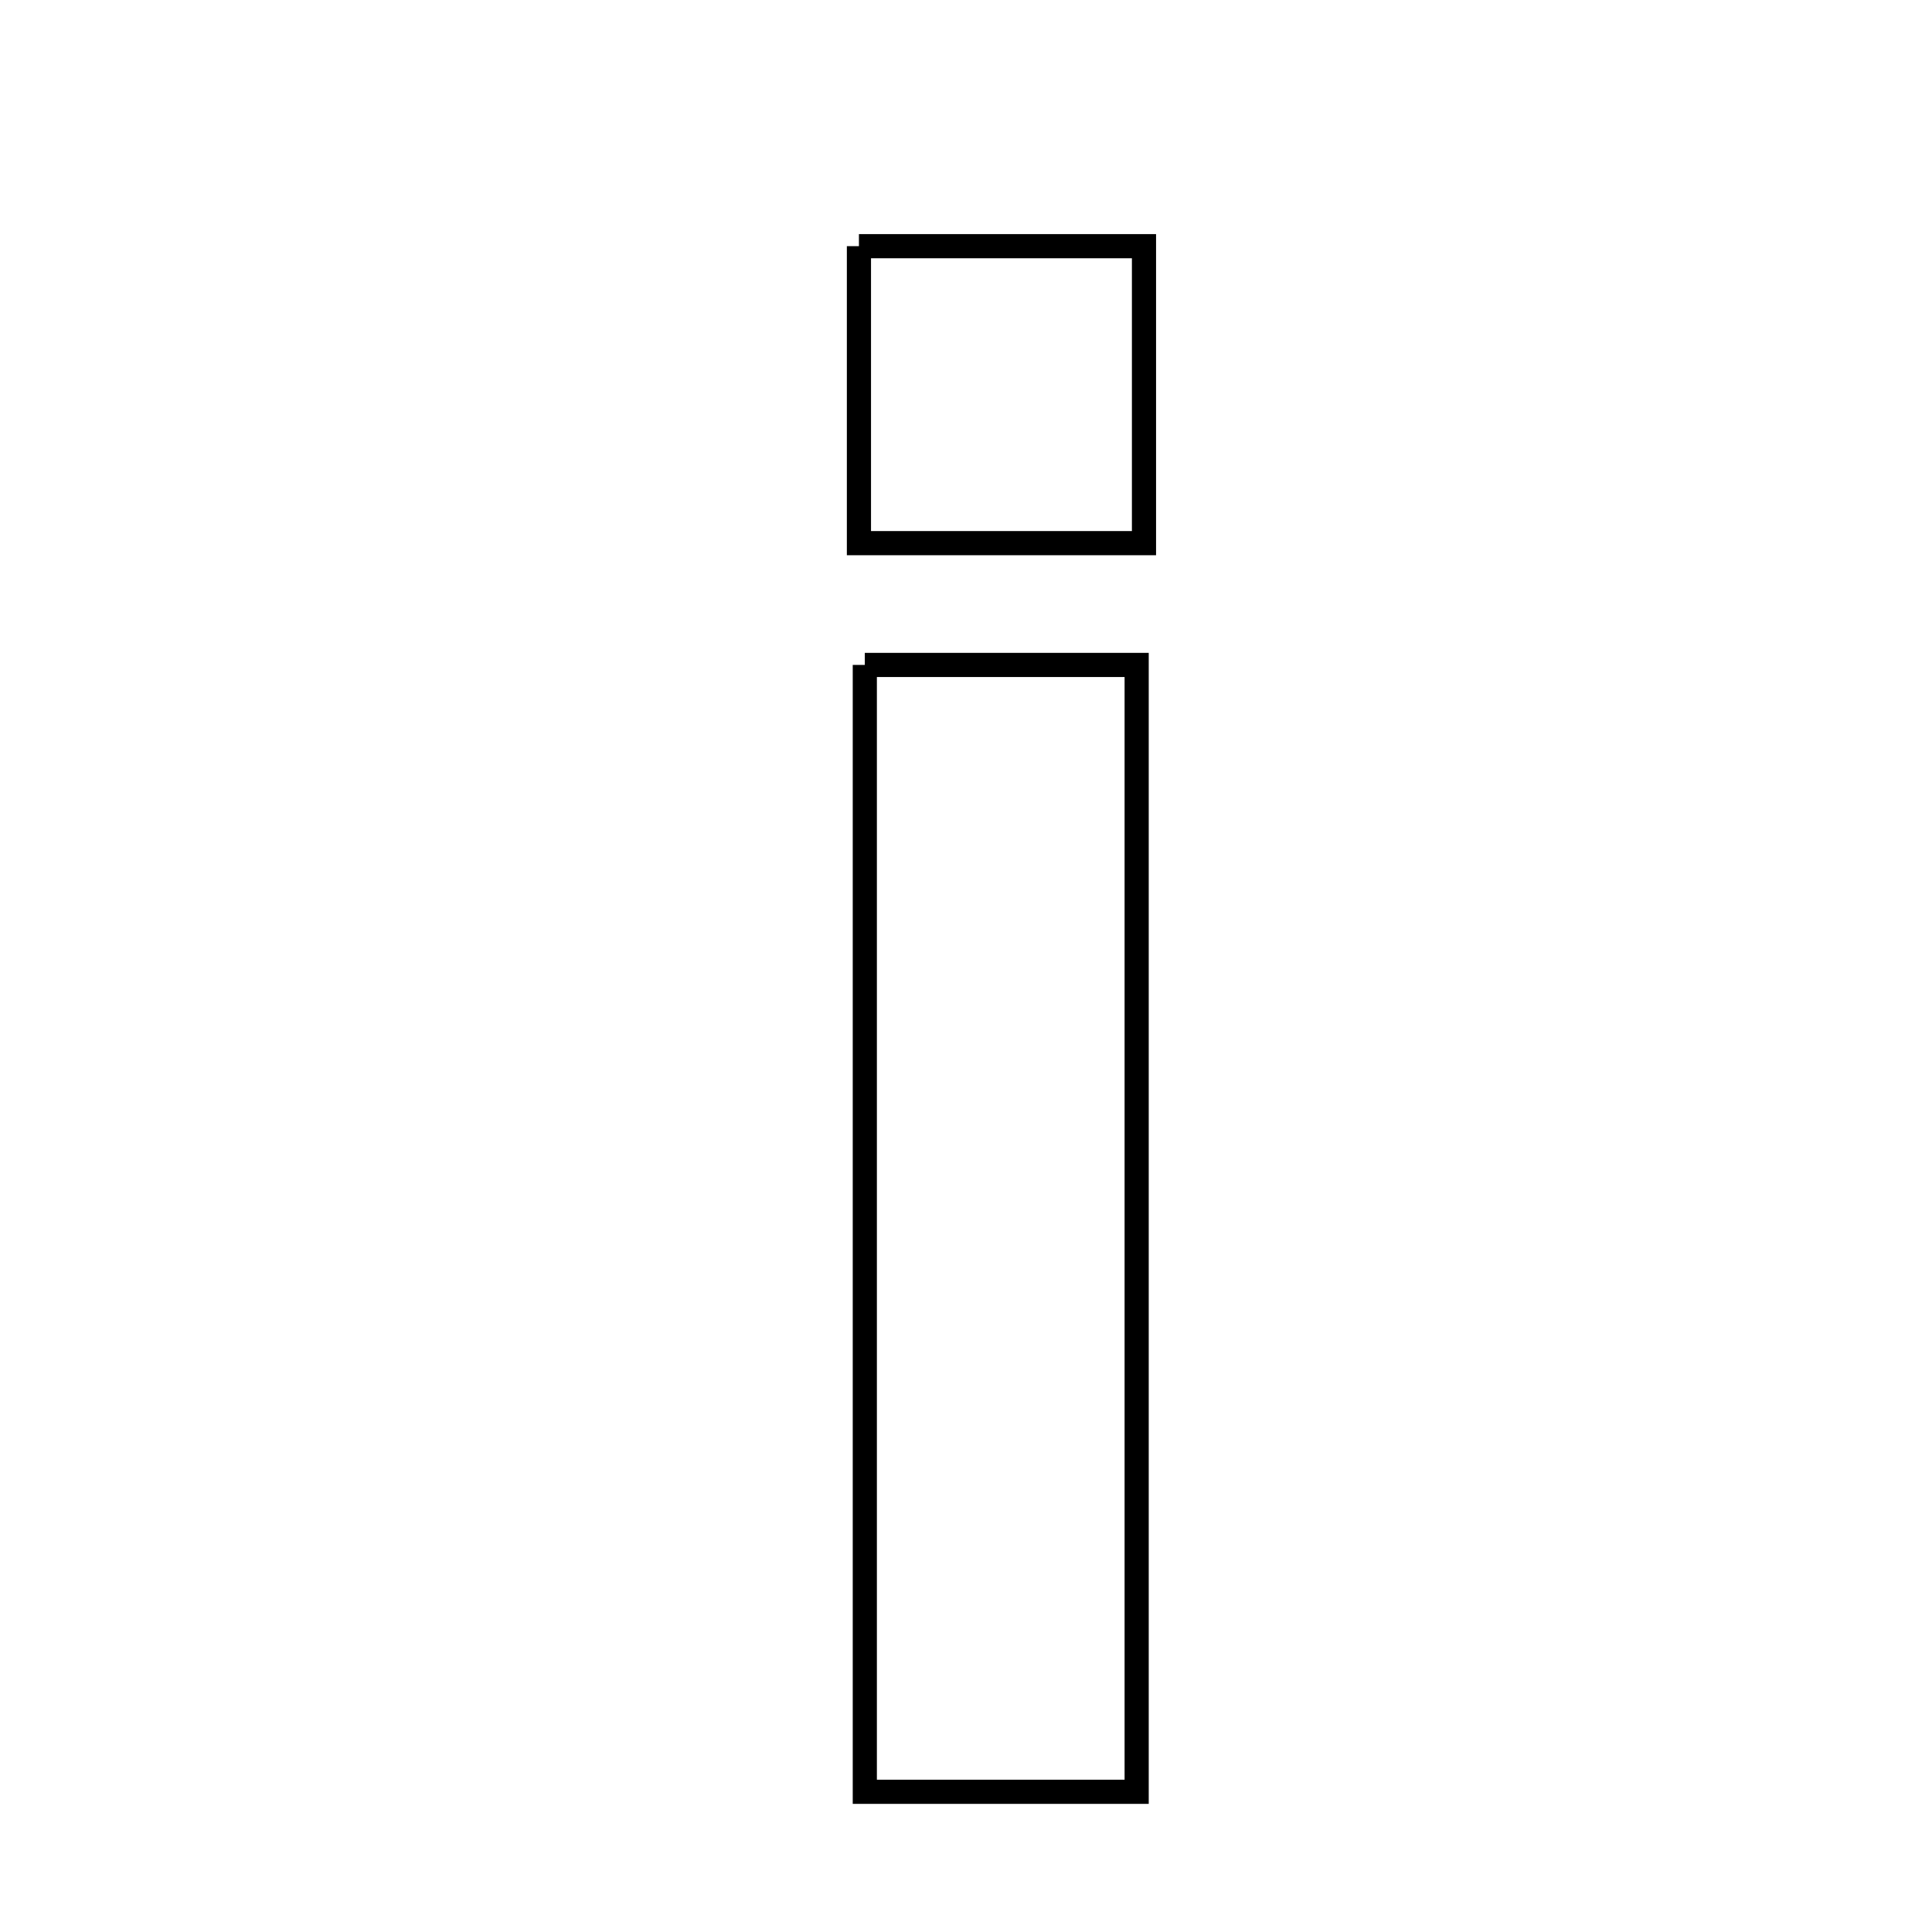 <svg xmlns="http://www.w3.org/2000/svg" viewBox="0.0 0.0 24.0 24.0" height="200px" width="200px"><path fill="none" stroke="black" stroke-width=".3" stroke-opacity="1.0"  filling="0" d="M10.67 3.058 C11.915 3.058 12.944 3.058 14.211 3.058 C14.211 4.286 14.211 5.435 14.211 6.747 C13.003 6.747 11.914 6.747 10.67 6.747 C10.67 5.458 10.67 4.292 10.67 3.058"></path>
<path fill="none" stroke="black" stroke-width=".3" stroke-opacity="1.0"  filling="0" d="M10.743 8.26 C11.85 8.26 12.861 8.26 14.12 8.26 C14.12 12.803 14.12 17.389 14.12 22.258 C12.967 22.258 11.959 22.258 10.743 22.258 C10.743 17.569 10.743 12.99 10.743 8.26"></path></svg>